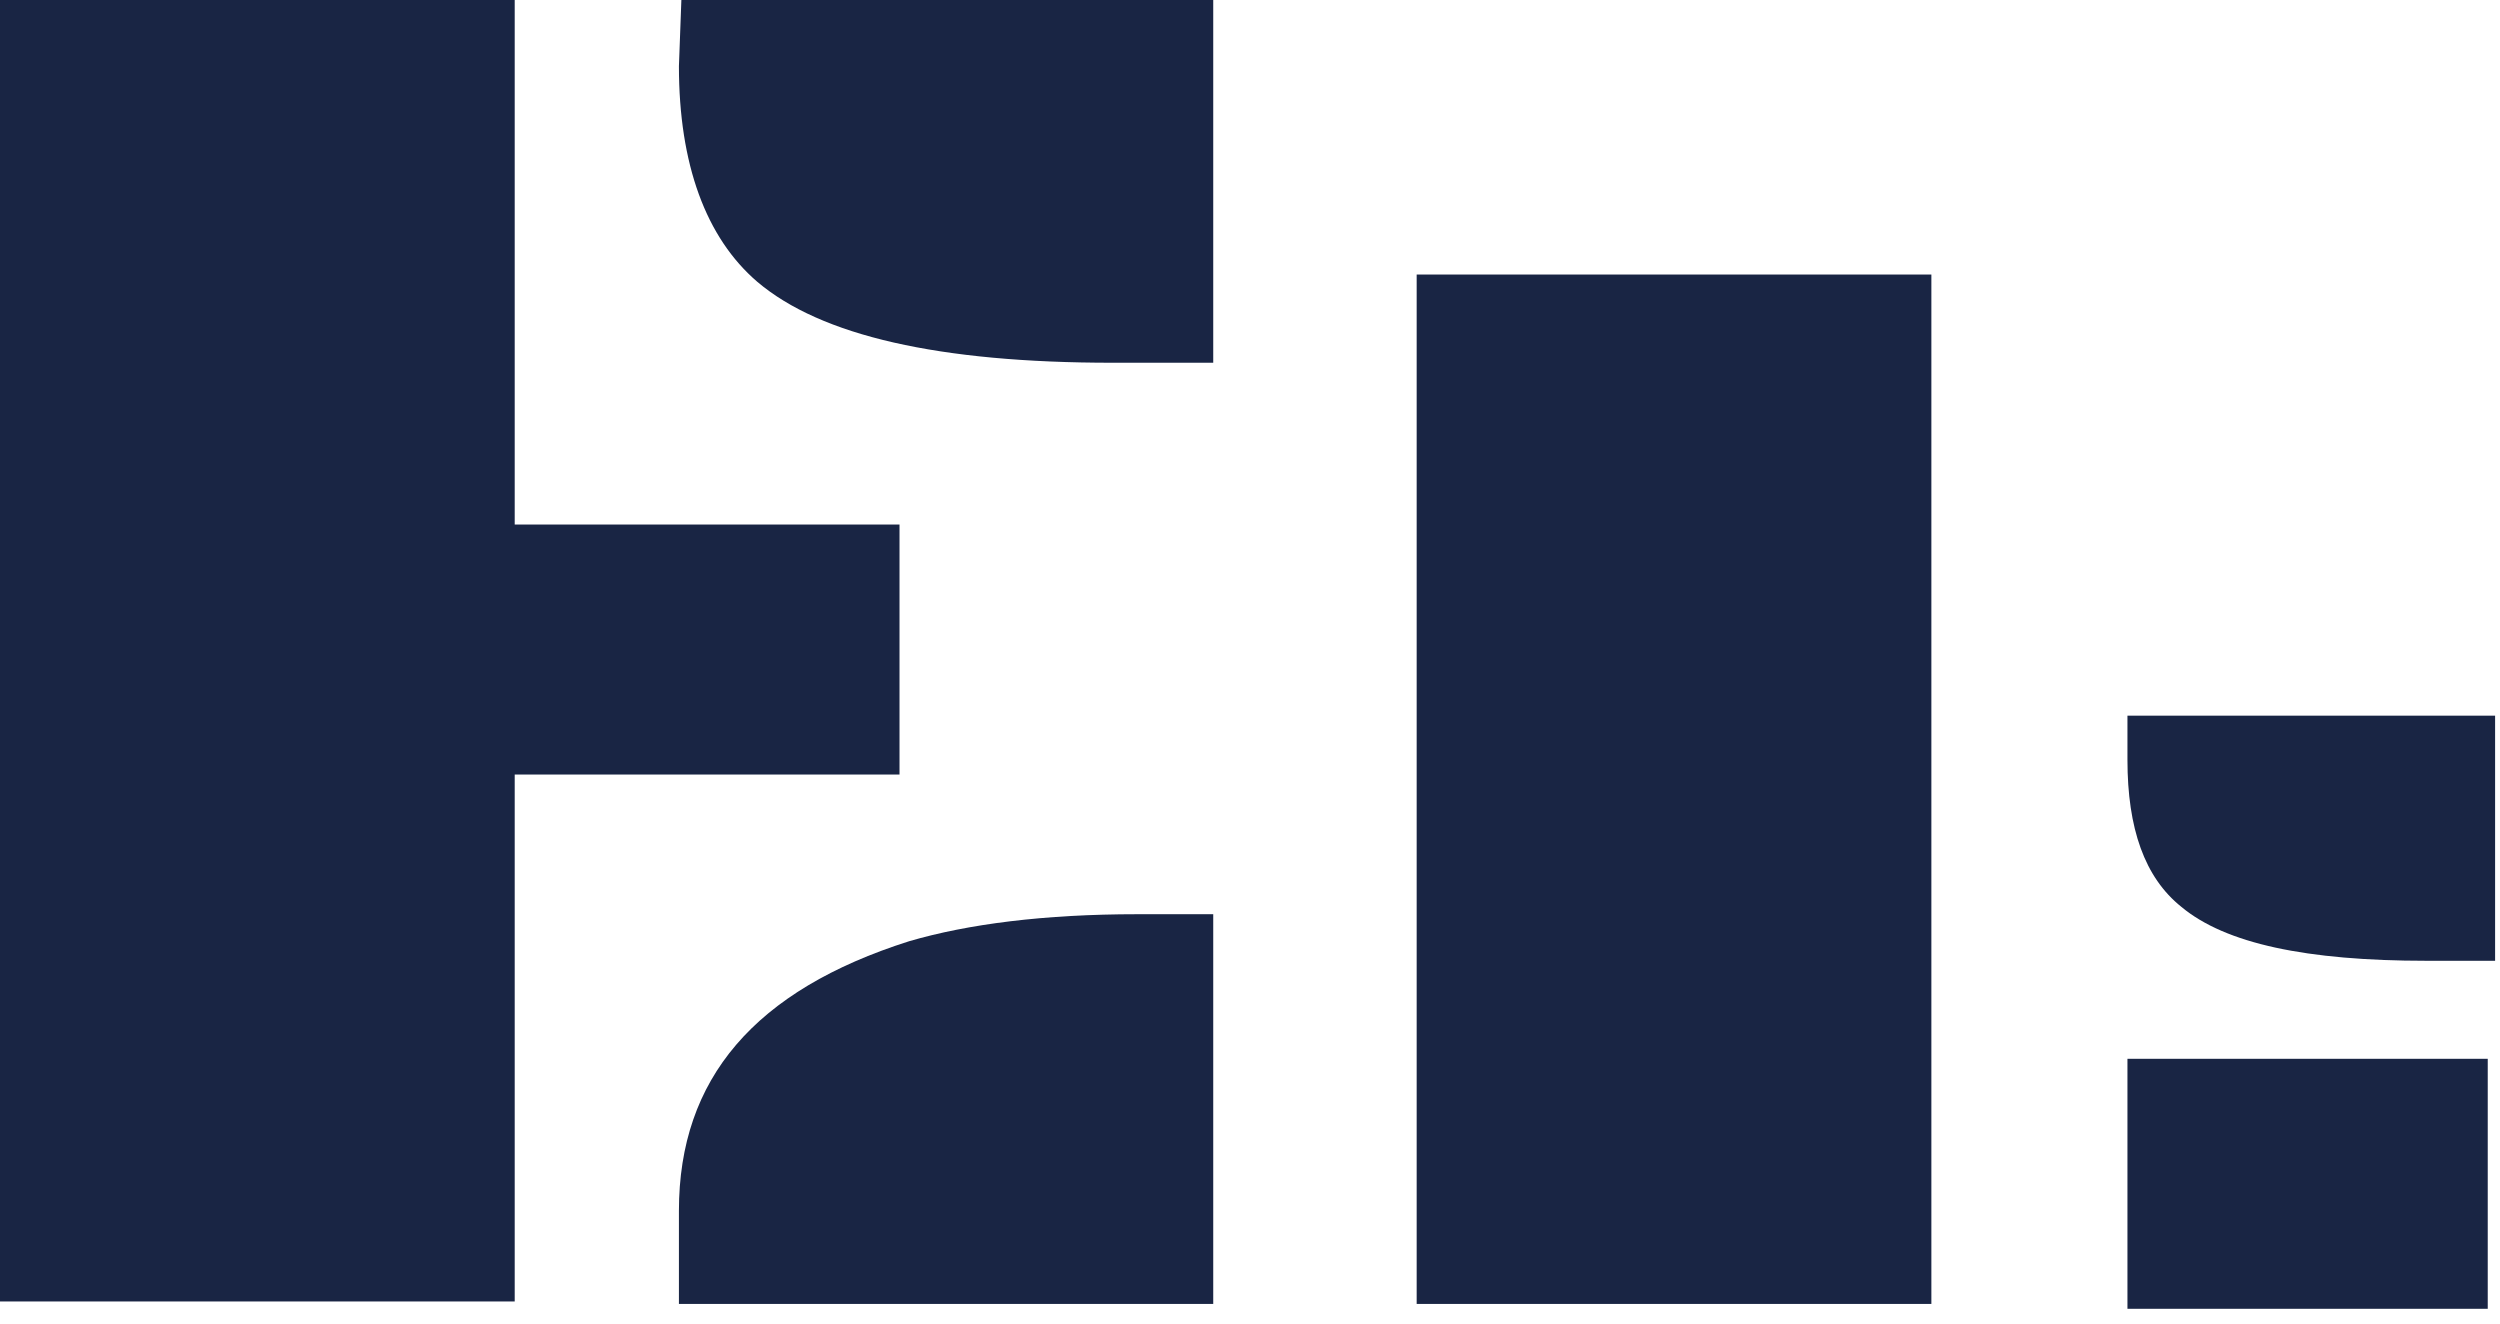<?xml version="1.0" encoding="utf-8"?>
<!-- Generator: Adobe Illustrator 28.2.0, SVG Export Plug-In . SVG Version: 6.00 Build 0)  -->
<svg version="1.1" id="Layer_1" xmlns="http://www.w3.org/2000/svg" xmlns:xlink="http://www.w3.org/1999/xlink" x="0px" y="0px"
	 viewBox="0 0 102 54" style="enable-background:new 0 0 102 54;" xml:space="preserve">
<style type="text/css">
	.st0{fill:#192544;}
	.st1{fill-rule:evenodd;clip-rule:evenodd;fill:#192544;}
</style>
<path class="st0" d="M27.8,0h21.7v14.8h-4.1c-7.1,0-11.9-1.1-14.5-3.3c-2.1-1.8-3.2-4.8-3.2-8.8L27.8,0L27.8,0z M0,0h21v21.4h15.7
	v10.2H21v21.5H0V0z M27.7,49.4c0-5.4,3.1-9,9.4-11c2.4-0.7,5.5-1.1,9.3-1.1h3.1v15.9H27.7V49.4z"/>
<path class="st0" d="M86.8,29.2h15v10H99c-4.9,0-8.2-0.7-10-2.2c-1.5-1.2-2.2-3.2-2.2-6V29.2z"/>
<path class="st0" d="M57.8,11.2h21v42h-21C57.8,53.2,57.8,11.2,57.8,11.2z"/>
<path class="st1" d="M86.8,53.4h14.7V43.2H86.8V53.4z"/>
</svg>
